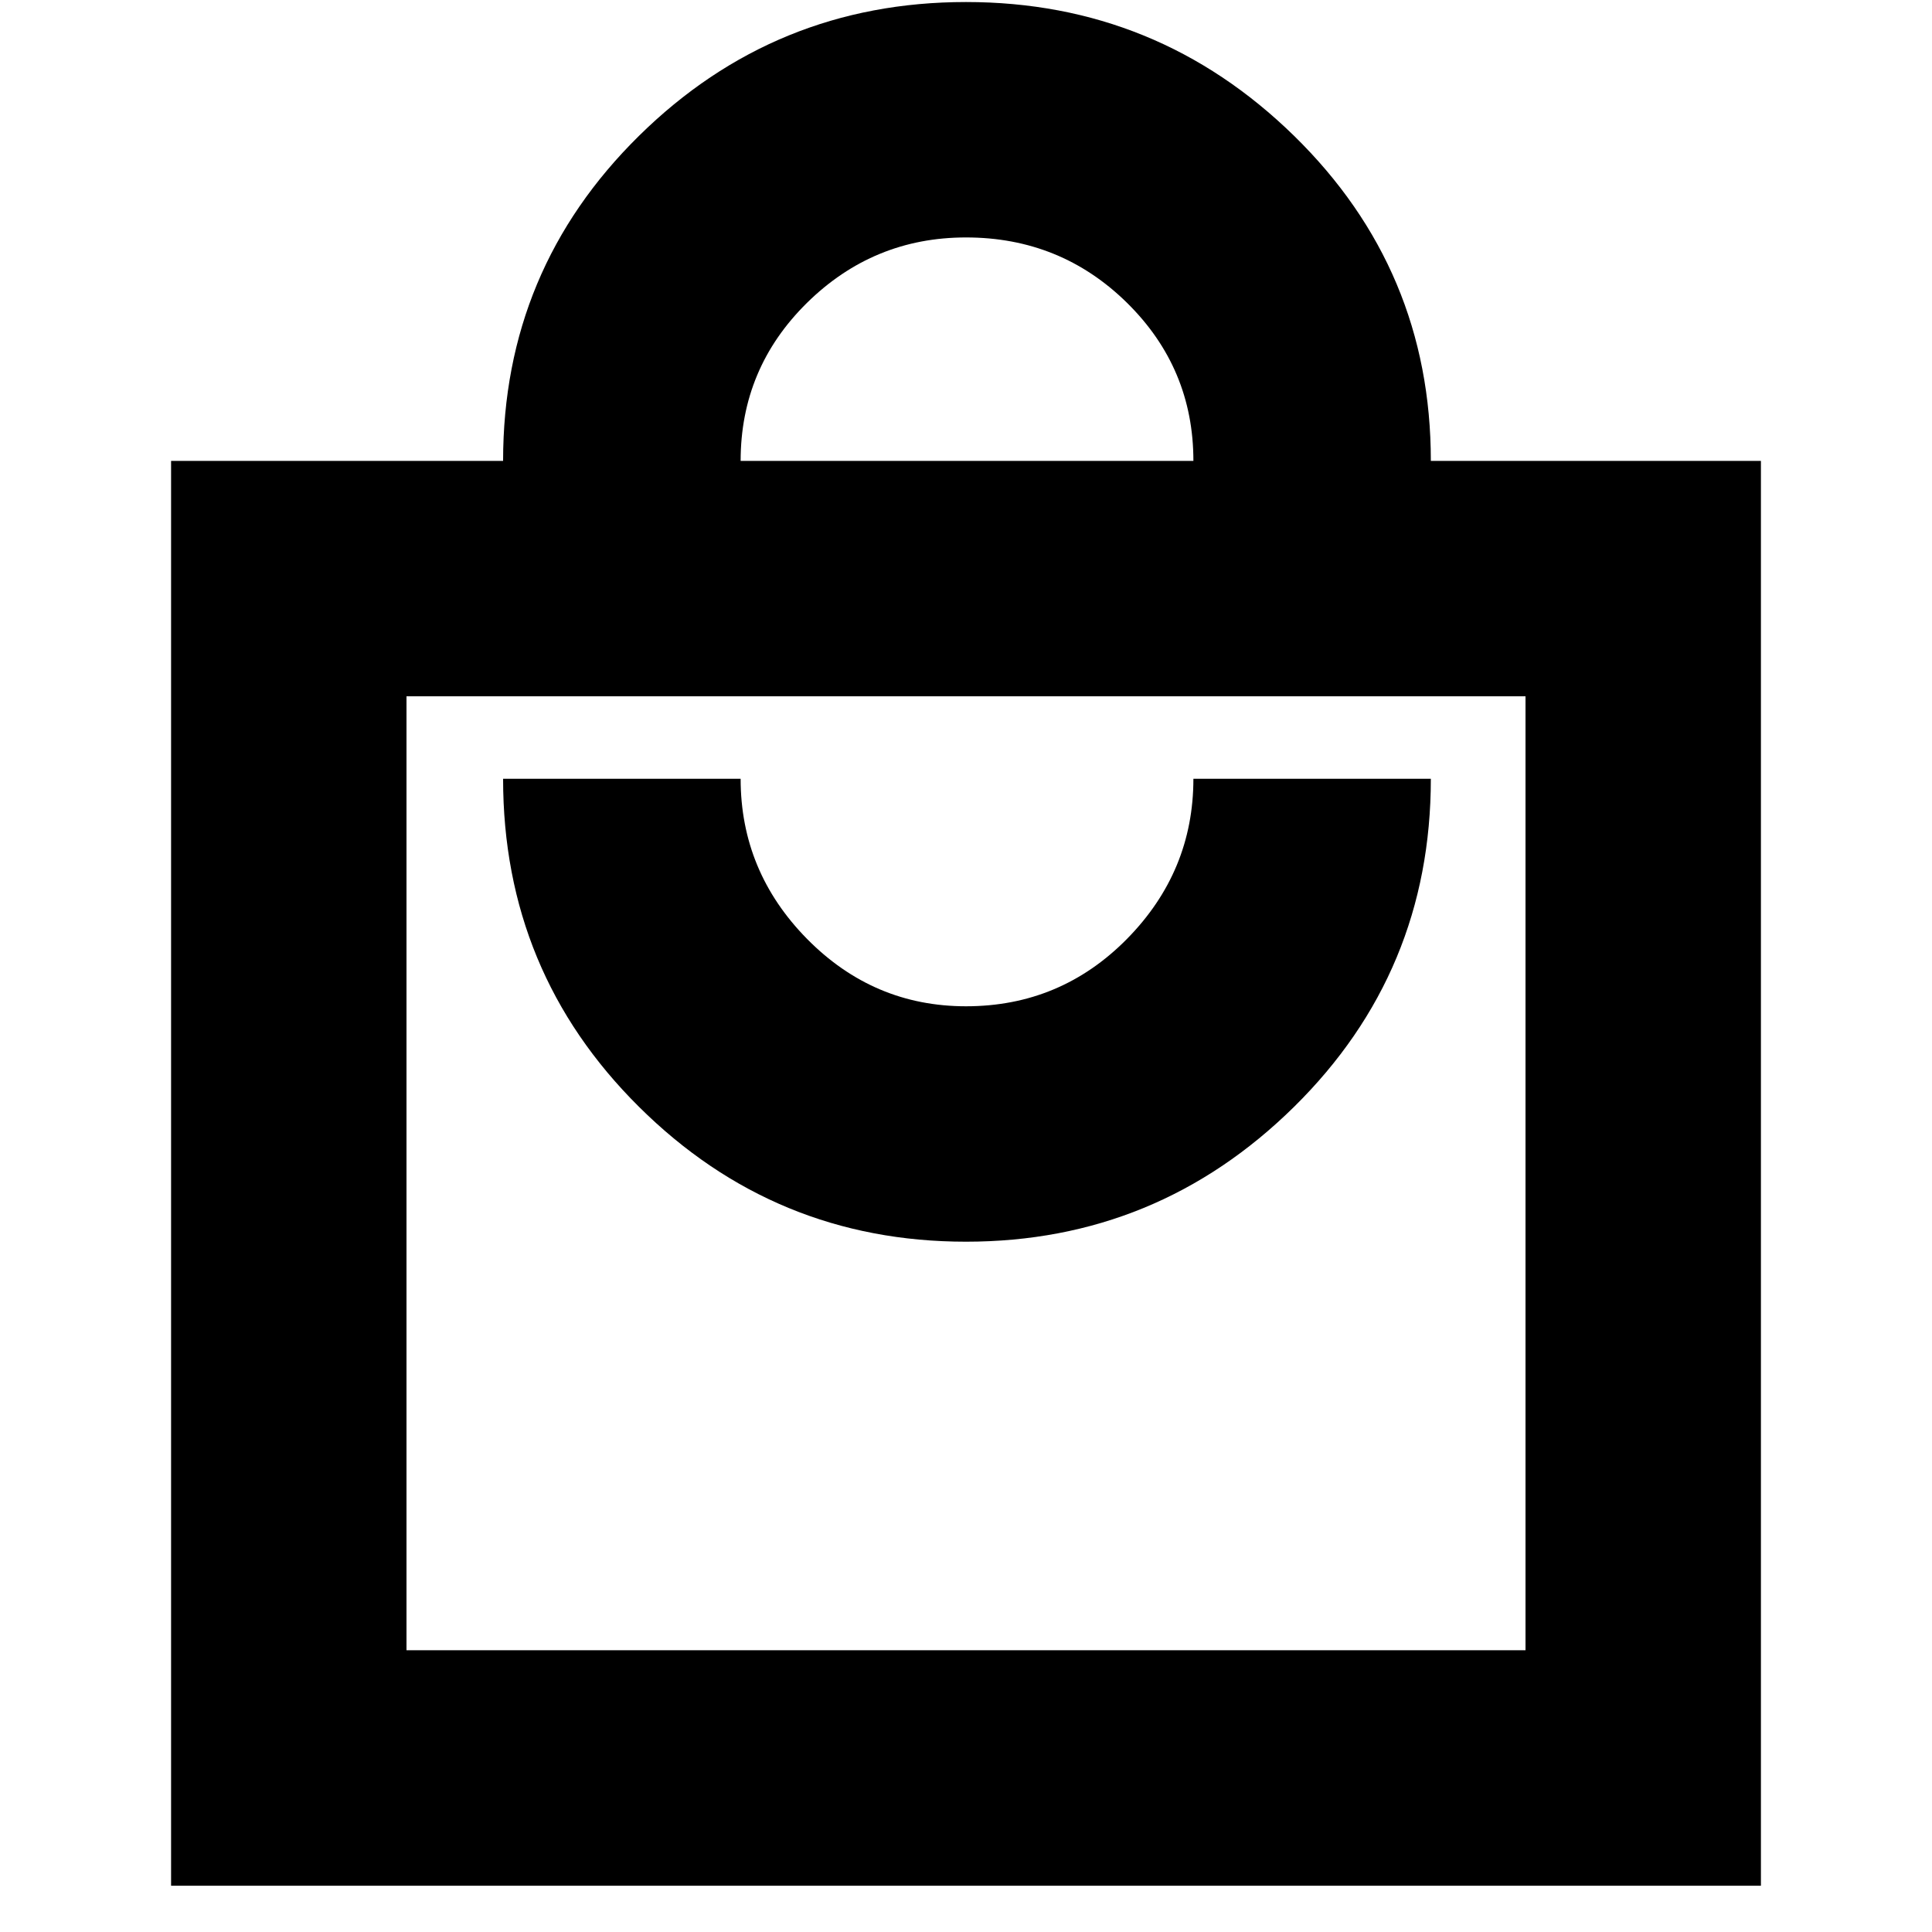 <svg xmlns="http://www.w3.org/2000/svg" height="20" width="20"><path d="M1.771 19.521V4.771h3.437q0-1.979 1.407-3.365Q8.021.021 10 .021q1.979 0 3.396 1.385 1.416 1.386 1.416 3.365h3.417v14.75Zm5.896-14.75h4.687q0-.959-.687-1.636-.688-.677-1.667-.677-.958 0-1.646.677-.687.677-.687 1.636ZM4.208 17.083h11.584V7.208H4.208ZM10 12.854q1.979 0 3.396-1.396 1.416-1.396 1.416-3.396h-2.458q0 .959-.687 1.657-.688.698-1.667.698-.958 0-1.646-.698-.687-.698-.687-1.657H5.208q0 2 1.407 3.396Q8.021 12.854 10 12.854ZM4.208 7.208v9.854Z"/></svg>